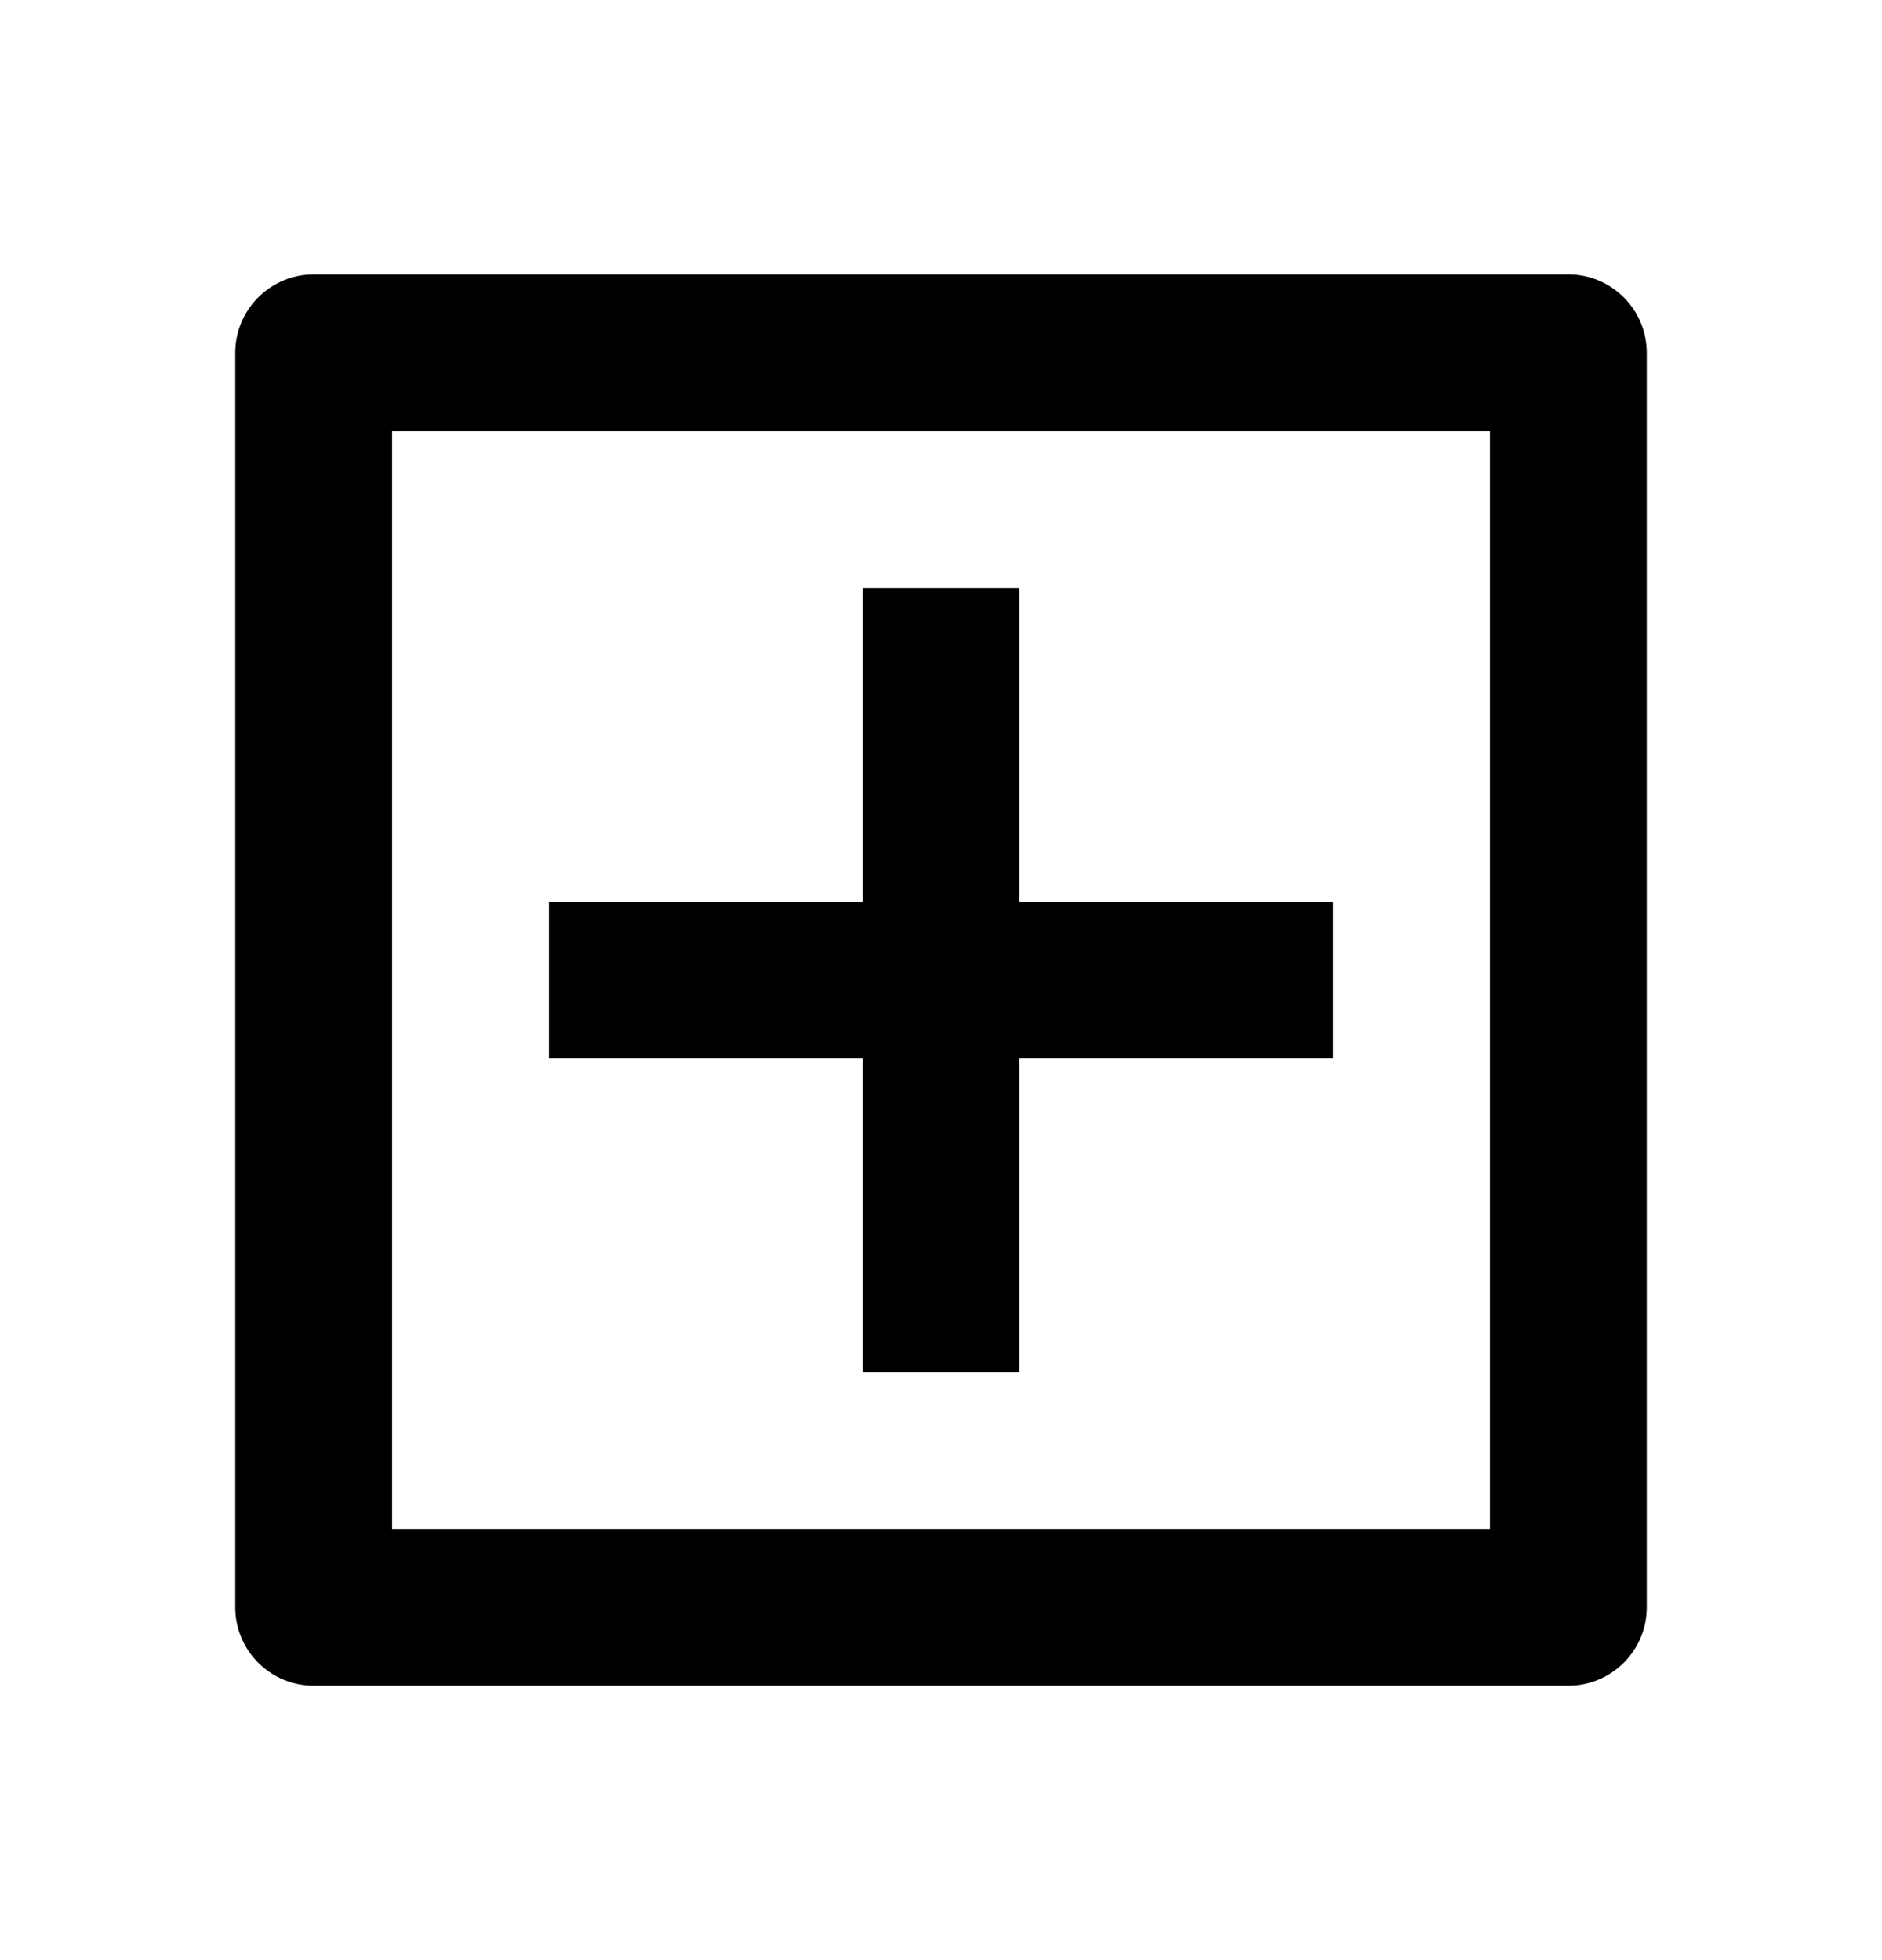 <svg width="24" height="25" viewBox="0 0 24 25" fill="none" xmlns="http://www.w3.org/2000/svg">
<path d="M4 3.5H20C20.552 3.5 21 3.948 21 4.5V20.5C21 21.052 20.552 21.5 20 21.5H4C3.448 21.5 3 21.052 3 20.5V4.5C3 3.948 3.448 3.5 4 3.5ZM5 5.5V19.5H19V5.5H5ZM11 11.5V7.5H13V11.5H17V13.5H13V17.5H11V13.5H7V11.5H11Z" fill="black"/>
</svg>
